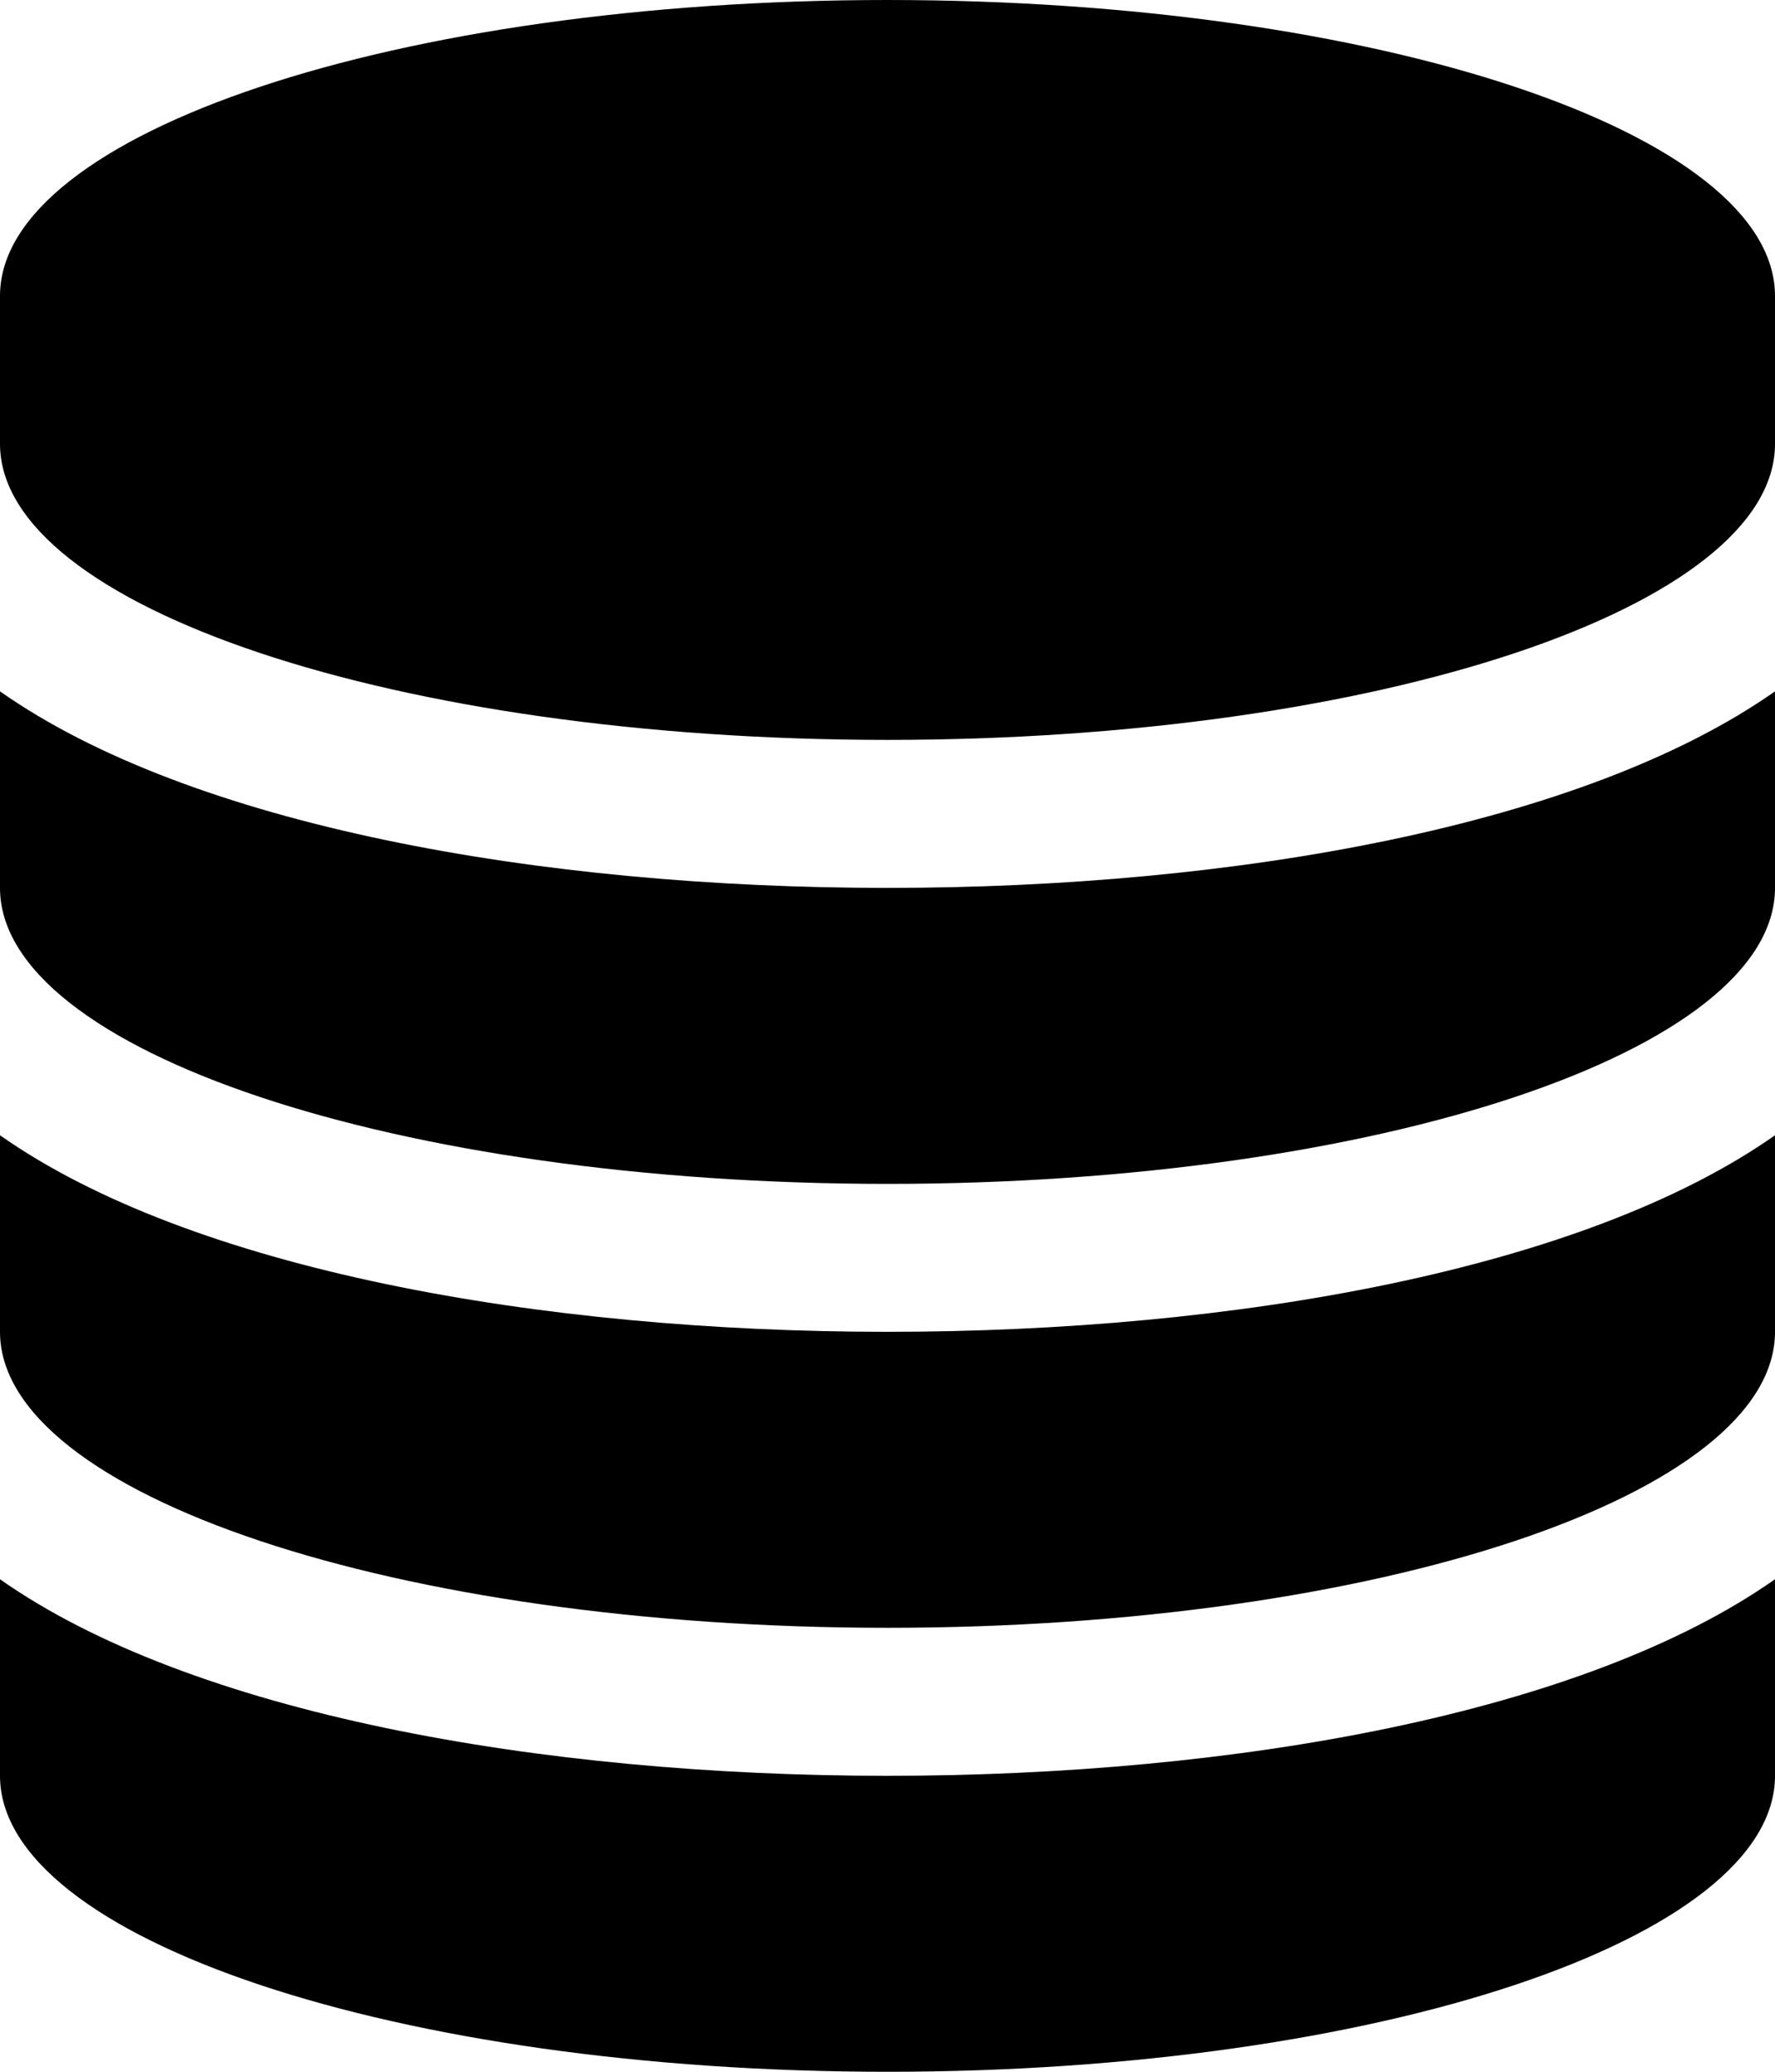 <svg viewBox="0 -55.714 25.714 30" xmlns="http://www.w3.org/2000/svg"><path d="M12.857-42.857c-5.039 0-10.095-.904-12.857-2.846v2.846c0 2.36 5.759 4.286 12.857 4.286 7.098 0 12.857-1.926 12.857-4.286v-2.846c-2.762 1.942-7.818 2.846-12.857 2.846zm0 12.857C7.818-30 2.762-30.904 0-32.846V-30c0 2.36 5.759 4.286 12.857 4.286 7.098 0 12.857-1.926 12.857-4.286v-2.846C22.952-30.904 17.896-30 12.857-30zm0-6.429c-5.039 0-10.095-.904-12.857-2.846v2.846c0 2.36 5.759 4.286 12.857 4.286 7.098 0 12.857-1.925 12.857-4.286v-2.846c-2.762 1.942-7.818 2.846-12.857 2.846zm0-19.285C5.76-55.714 0-53.79 0-51.43v2.143C0-46.926 5.759-45 12.857-45c7.098 0 12.857-1.925 12.857-4.286v-2.143c0-2.36-5.759-4.285-12.857-4.285z"/></svg>